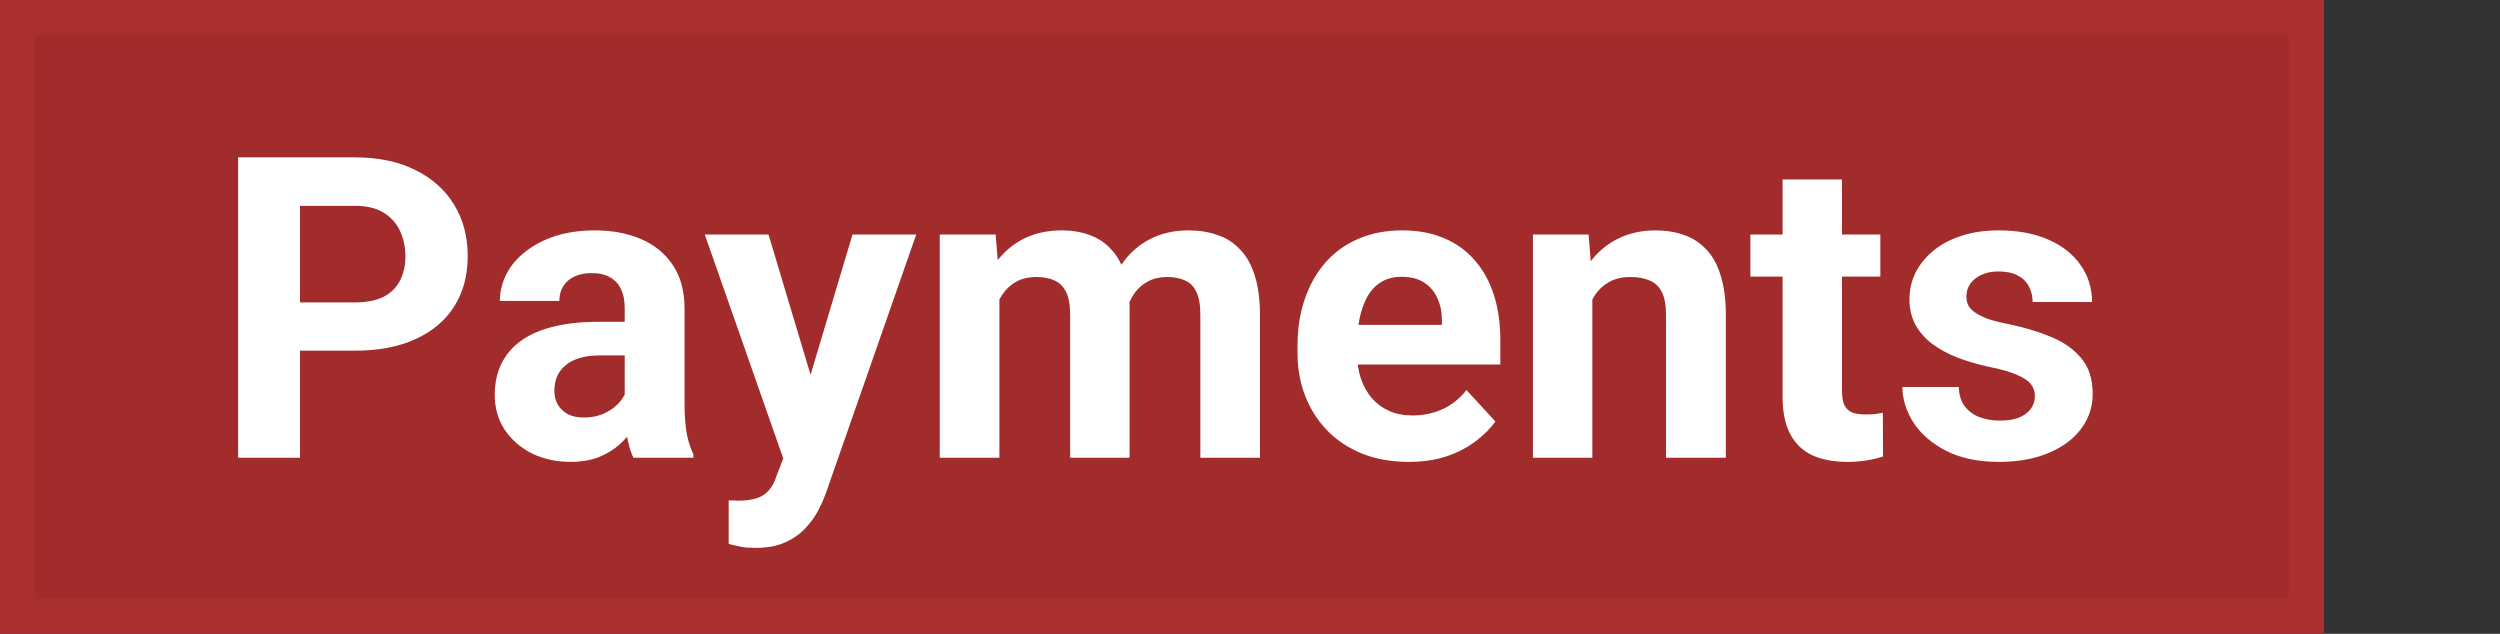 <svg width="71" height="18" viewBox="0 0 71 18" fill="none" xmlns="http://www.w3.org/2000/svg">
<rect x="0" y="0" width="71" height="18" fill="#333333" stroke="none"/>
<rect x="0.5" y="0.5" width="65" height="17" fill="#A22B2B" stroke="#AA2F2F"/>
<path d="M10.084 9.959H7.91V8.588H10.084C10.42 8.588 10.693 8.533 10.904 8.424C11.115 8.311 11.27 8.154 11.367 7.955C11.465 7.756 11.514 7.531 11.514 7.281C11.514 7.027 11.465 6.791 11.367 6.572C11.27 6.354 11.115 6.178 10.904 6.045C10.693 5.912 10.42 5.846 10.084 5.846H8.52V13H6.762V4.469H10.084C10.752 4.469 11.324 4.59 11.801 4.832C12.281 5.07 12.648 5.4 12.902 5.822C13.156 6.244 13.283 6.727 13.283 7.27C13.283 7.82 13.156 8.297 12.902 8.699C12.648 9.102 12.281 9.412 11.801 9.631C11.324 9.85 10.752 9.959 10.084 9.959ZM17.742 11.57V8.746C17.742 8.543 17.709 8.369 17.643 8.225C17.576 8.076 17.473 7.961 17.332 7.879C17.195 7.797 17.018 7.756 16.799 7.756C16.611 7.756 16.449 7.789 16.312 7.855C16.176 7.918 16.07 8.01 15.996 8.131C15.922 8.248 15.885 8.387 15.885 8.547H14.197C14.197 8.277 14.26 8.021 14.385 7.779C14.51 7.537 14.691 7.324 14.93 7.141C15.168 6.953 15.451 6.807 15.779 6.701C16.111 6.596 16.482 6.543 16.893 6.543C17.385 6.543 17.822 6.625 18.205 6.789C18.588 6.953 18.889 7.199 19.107 7.527C19.33 7.855 19.441 8.266 19.441 8.758V11.471C19.441 11.818 19.463 12.104 19.506 12.326C19.549 12.545 19.611 12.736 19.693 12.9V13H17.988C17.906 12.828 17.844 12.613 17.801 12.355C17.762 12.094 17.742 11.832 17.742 11.57ZM17.965 9.139L17.977 10.094H17.033C16.811 10.094 16.617 10.119 16.453 10.17C16.289 10.221 16.154 10.293 16.049 10.387C15.943 10.477 15.865 10.582 15.815 10.703C15.768 10.824 15.744 10.957 15.744 11.102C15.744 11.246 15.777 11.377 15.844 11.494C15.91 11.607 16.006 11.697 16.131 11.764C16.256 11.826 16.402 11.857 16.57 11.857C16.824 11.857 17.045 11.807 17.232 11.705C17.42 11.604 17.564 11.479 17.666 11.33C17.771 11.182 17.826 11.041 17.83 10.908L18.275 11.623C18.213 11.783 18.127 11.949 18.018 12.121C17.912 12.293 17.777 12.455 17.613 12.607C17.449 12.756 17.252 12.879 17.021 12.977C16.791 13.07 16.518 13.117 16.201 13.117C15.799 13.117 15.434 13.037 15.105 12.877C14.781 12.713 14.523 12.488 14.332 12.203C14.145 11.914 14.051 11.586 14.051 11.219C14.051 10.887 14.113 10.592 14.238 10.334C14.363 10.076 14.547 9.859 14.789 9.684C15.035 9.504 15.342 9.369 15.709 9.279C16.076 9.186 16.502 9.139 16.986 9.139H17.965ZM22.529 12.285L24.211 6.66H26.021L23.473 13.955C23.418 14.115 23.344 14.287 23.25 14.471C23.16 14.654 23.037 14.828 22.881 14.992C22.729 15.16 22.535 15.297 22.301 15.402C22.07 15.508 21.787 15.56 21.451 15.56C21.291 15.56 21.16 15.551 21.059 15.531C20.957 15.512 20.836 15.484 20.695 15.449V14.213C20.738 14.213 20.783 14.213 20.83 14.213C20.877 14.217 20.922 14.219 20.965 14.219C21.188 14.219 21.369 14.193 21.51 14.143C21.65 14.092 21.764 14.014 21.85 13.908C21.936 13.807 22.004 13.674 22.055 13.51L22.529 12.285ZM21.826 6.66L23.203 11.254L23.443 13.041L22.295 13.164L20.016 6.66H21.826ZM28.383 7.973V13H26.689V6.66H28.277L28.383 7.973ZM28.148 9.607H27.68C27.68 9.166 27.732 8.76 27.838 8.389C27.947 8.014 28.105 7.689 28.312 7.416C28.523 7.139 28.783 6.924 29.092 6.771C29.4 6.619 29.758 6.543 30.164 6.543C30.445 6.543 30.703 6.586 30.938 6.672C31.172 6.754 31.373 6.885 31.541 7.064C31.713 7.24 31.846 7.471 31.939 7.756C32.033 8.037 32.08 8.375 32.08 8.77V13H30.393V8.957C30.393 8.668 30.354 8.445 30.275 8.289C30.197 8.133 30.086 8.023 29.941 7.961C29.801 7.898 29.631 7.867 29.432 7.867C29.213 7.867 29.021 7.912 28.857 8.002C28.697 8.092 28.564 8.217 28.459 8.377C28.354 8.533 28.275 8.717 28.225 8.928C28.174 9.139 28.148 9.365 28.148 9.607ZM31.922 9.414L31.318 9.49C31.318 9.076 31.369 8.691 31.471 8.336C31.576 7.98 31.73 7.668 31.934 7.398C32.141 7.129 32.397 6.92 32.701 6.771C33.006 6.619 33.357 6.543 33.756 6.543C34.06 6.543 34.338 6.588 34.588 6.678C34.838 6.764 35.051 6.902 35.227 7.094C35.406 7.281 35.543 7.527 35.637 7.832C35.734 8.137 35.783 8.51 35.783 8.951V13H34.09V8.951C34.09 8.658 34.051 8.436 33.973 8.283C33.898 8.127 33.789 8.02 33.645 7.961C33.504 7.898 33.336 7.867 33.141 7.867C32.938 7.867 32.76 7.908 32.607 7.99C32.455 8.068 32.328 8.178 32.227 8.318C32.125 8.459 32.049 8.623 31.998 8.811C31.947 8.994 31.922 9.195 31.922 9.414ZM40.008 13.117C39.516 13.117 39.074 13.039 38.684 12.883C38.293 12.723 37.961 12.502 37.688 12.221C37.418 11.94 37.211 11.613 37.066 11.242C36.922 10.867 36.85 10.469 36.85 10.047V9.812C36.85 9.332 36.918 8.893 37.055 8.494C37.191 8.096 37.387 7.75 37.641 7.457C37.898 7.164 38.211 6.939 38.578 6.783C38.945 6.623 39.359 6.543 39.82 6.543C40.27 6.543 40.668 6.617 41.016 6.766C41.363 6.914 41.654 7.125 41.889 7.398C42.127 7.672 42.307 8 42.428 8.383C42.549 8.762 42.609 9.184 42.609 9.648V10.352H37.57V9.227H40.951V9.098C40.951 8.863 40.908 8.654 40.822 8.471C40.74 8.283 40.615 8.135 40.447 8.025C40.279 7.916 40.065 7.861 39.803 7.861C39.58 7.861 39.389 7.91 39.228 8.008C39.068 8.105 38.938 8.242 38.836 8.418C38.738 8.594 38.664 8.801 38.613 9.039C38.566 9.273 38.543 9.531 38.543 9.812V10.047C38.543 10.301 38.578 10.535 38.648 10.75C38.723 10.965 38.826 11.15 38.959 11.307C39.096 11.463 39.26 11.584 39.451 11.67C39.647 11.756 39.867 11.799 40.113 11.799C40.418 11.799 40.701 11.74 40.963 11.623C41.228 11.502 41.457 11.32 41.648 11.078L42.469 11.969C42.336 12.16 42.154 12.344 41.924 12.52C41.697 12.695 41.424 12.84 41.103 12.953C40.783 13.062 40.418 13.117 40.008 13.117ZM45.223 8.014V13H43.535V6.66H45.117L45.223 8.014ZM44.977 9.607H44.52C44.52 9.139 44.58 8.717 44.701 8.342C44.822 7.963 44.992 7.641 45.211 7.375C45.43 7.105 45.69 6.9 45.99 6.76C46.295 6.615 46.635 6.543 47.01 6.543C47.307 6.543 47.578 6.586 47.824 6.672C48.07 6.758 48.281 6.895 48.457 7.082C48.637 7.27 48.773 7.518 48.867 7.826C48.965 8.135 49.014 8.512 49.014 8.957V13H47.315V8.951C47.315 8.67 47.275 8.451 47.197 8.295C47.119 8.139 47.004 8.029 46.852 7.967C46.703 7.9 46.52 7.867 46.301 7.867C46.074 7.867 45.877 7.912 45.709 8.002C45.545 8.092 45.408 8.217 45.299 8.377C45.193 8.533 45.113 8.717 45.059 8.928C45.004 9.139 44.977 9.365 44.977 9.607ZM53.402 6.66V7.855H49.711V6.66H53.402ZM50.625 5.096H52.312V11.09C52.312 11.273 52.336 11.414 52.383 11.512C52.434 11.609 52.508 11.678 52.605 11.717C52.703 11.752 52.826 11.77 52.975 11.77C53.08 11.77 53.174 11.766 53.256 11.758C53.342 11.746 53.414 11.734 53.473 11.723L53.478 12.965C53.334 13.012 53.178 13.049 53.01 13.076C52.842 13.104 52.656 13.117 52.453 13.117C52.082 13.117 51.758 13.057 51.48 12.935C51.207 12.81 50.996 12.611 50.848 12.338C50.699 12.065 50.625 11.705 50.625 11.26V5.096ZM57.791 11.248C57.791 11.127 57.756 11.018 57.685 10.92C57.615 10.822 57.484 10.732 57.293 10.65C57.105 10.565 56.834 10.486 56.478 10.416C56.158 10.346 55.859 10.258 55.582 10.152C55.309 10.043 55.07 9.912 54.867 9.76C54.668 9.607 54.512 9.428 54.398 9.221C54.285 9.01 54.228 8.77 54.228 8.5C54.228 8.234 54.285 7.984 54.398 7.75C54.516 7.516 54.682 7.309 54.897 7.129C55.115 6.945 55.381 6.803 55.693 6.701C56.01 6.596 56.365 6.543 56.76 6.543C57.31 6.543 57.783 6.631 58.178 6.807C58.576 6.982 58.881 7.225 59.092 7.533C59.307 7.838 59.414 8.186 59.414 8.576H57.727C57.727 8.412 57.691 8.266 57.621 8.137C57.555 8.004 57.449 7.9 57.305 7.826C57.164 7.748 56.98 7.709 56.754 7.709C56.566 7.709 56.404 7.742 56.268 7.809C56.131 7.871 56.025 7.957 55.951 8.066C55.881 8.172 55.846 8.289 55.846 8.418C55.846 8.516 55.865 8.604 55.904 8.682C55.947 8.756 56.016 8.824 56.109 8.887C56.203 8.949 56.324 9.008 56.473 9.062C56.625 9.113 56.812 9.16 57.035 9.203C57.492 9.297 57.9 9.42 58.26 9.572C58.619 9.721 58.904 9.924 59.115 10.182C59.326 10.435 59.432 10.77 59.432 11.184C59.432 11.465 59.369 11.723 59.244 11.957C59.119 12.191 58.94 12.396 58.705 12.572C58.471 12.744 58.19 12.879 57.861 12.977C57.537 13.07 57.172 13.117 56.766 13.117C56.176 13.117 55.676 13.012 55.266 12.801C54.859 12.59 54.551 12.322 54.34 11.998C54.133 11.67 54.029 11.334 54.029 10.99H55.629C55.637 11.221 55.695 11.406 55.805 11.547C55.918 11.688 56.06 11.789 56.232 11.852C56.408 11.914 56.598 11.945 56.801 11.945C57.02 11.945 57.201 11.916 57.346 11.857C57.49 11.795 57.6 11.713 57.674 11.611C57.752 11.506 57.791 11.385 57.791 11.248Z" fill="white"/>
</svg>

